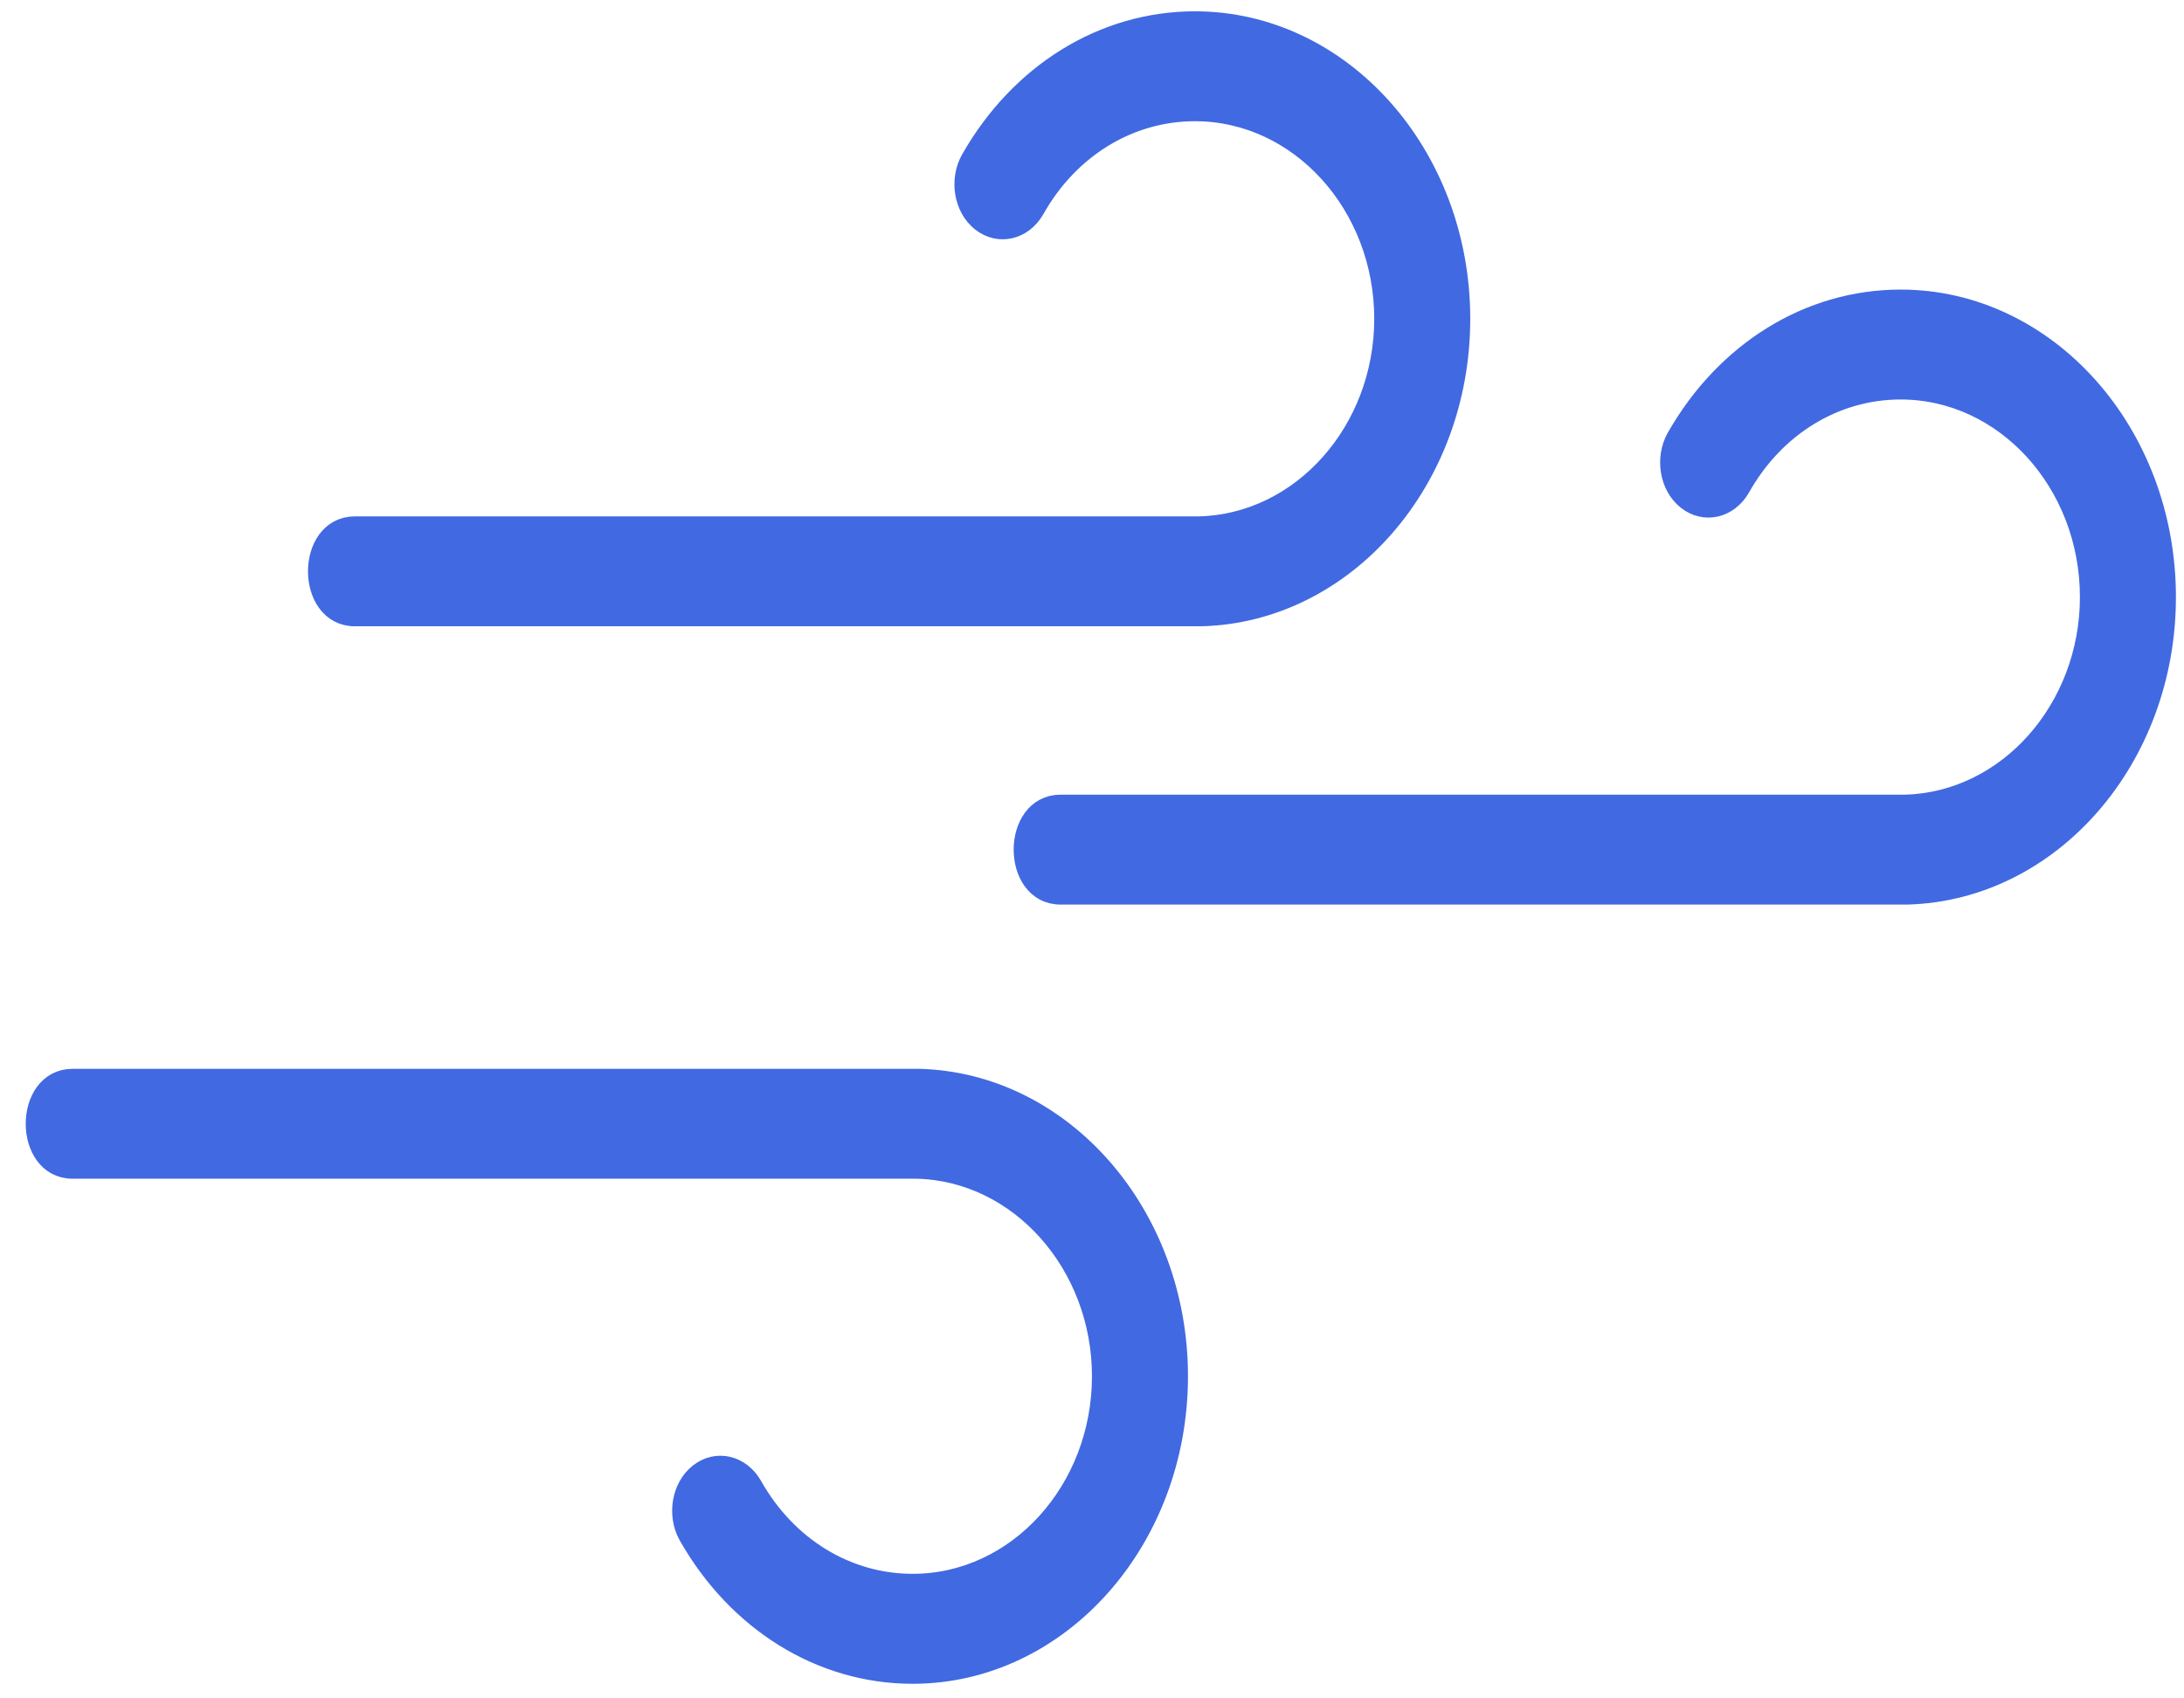 <?xml version="1.0" encoding="UTF-8"?>
<svg width="81px" height="63px" viewBox="0 0 81 63" version="1.1" xmlns="http://www.w3.org/2000/svg" xmlns:xlink="http://www.w3.org/1999/xlink">
    <!-- Generator: Sketch 52.5 (67469) - http://www.bohemiancoding.com/sketch -->
    <title>Air Puff</title>
    <desc>Created with Sketch.</desc>
    <g id="Hi-Fi-Wires-v2" stroke="none" stroke-width="1" fill="none" fill-rule="evenodd">
        <g id="Settings" transform="translate(-147, -580)">
            <g id="Air-Puff" transform="translate(148, 580)">
                <path d="M42.684,51.052 C42.684,57.141 38.272,62.083 32.848,62.083 C29.464,62.083 26.356,60.161 24.535,56.953 C24.118,56.203 24.276,55.173 24.93,54.657 C25.583,54.143 26.455,54.354 26.891,55.103 C28.178,57.397 30.414,58.755 32.848,58.755 C36.727,58.755 39.874,55.291 39.874,51.052 C39.874,46.882 36.807,43.439 33.006,43.348 L1.696,43.348 C-0.126,43.348 -0.126,40.022 1.696,40.022 L33.084,40.022 C38.409,40.162 42.684,45.057 42.684,51.052" id="Fill-6" fill="#4169E1"></path>
                <path d="M42.684,51.052 C42.684,57.141 38.272,62.083 32.848,62.083 C29.464,62.083 26.356,60.161 24.535,56.953 C24.118,56.203 24.276,55.173 24.93,54.657 C25.583,54.143 26.455,54.354 26.891,55.103 C28.178,57.397 30.414,58.755 32.848,58.755 C36.727,58.755 39.874,55.291 39.874,51.052 C39.874,46.882 36.807,43.439 33.006,43.348 L1.696,43.348 C-0.126,43.348 -0.126,40.022 1.696,40.022 L33.084,40.022 C38.409,40.162 42.684,45.057 42.684,51.052 Z" id="Stroke-7" stroke="#4169E1" stroke-width="0.751"></path>
                <path d="M53.153,11.826 C53.153,5.737 48.741,0.795 43.317,0.795 C39.933,0.795 36.825,2.715 35.003,5.925 C34.587,6.673 34.745,7.703 35.399,8.219 C36.054,8.733 36.923,8.522 37.36,7.775 C38.646,5.479 40.882,4.121 43.317,4.121 C47.196,4.121 50.343,7.587 50.343,11.826 C50.343,15.994 47.276,19.437 43.475,19.53 L12.164,19.53 C10.343,19.53 10.343,22.856 12.164,22.856 L43.553,22.856 C48.878,22.716 53.153,17.821 53.153,11.826" id="Fill-11" fill="#4169E1"></path>
                <path d="M53.153,11.826 C53.153,5.737 48.741,0.795 43.317,0.795 C39.933,0.795 36.825,2.715 35.003,5.925 C34.587,6.673 34.745,7.703 35.399,8.219 C36.054,8.733 36.923,8.522 37.36,7.775 C38.646,5.479 40.882,4.121 43.317,4.121 C47.196,4.121 50.343,7.587 50.343,11.826 C50.343,15.994 47.276,19.437 43.475,19.53 L12.164,19.53 C10.343,19.53 10.343,22.856 12.164,22.856 L43.553,22.856 C48.878,22.716 53.153,17.821 53.153,11.826 Z" id="Stroke-12" stroke="#4169E1" stroke-width="0.751"></path>
                <path d="M79.325,22.148 C79.325,16.06 74.913,11.117 69.489,11.117 C66.104,11.117 62.997,13.037 61.175,16.248 C60.761,16.995 60.919,18.025 61.573,18.541 C62.225,19.056 63.095,18.845 63.532,18.098 C64.818,15.802 67.056,14.443 69.489,14.443 C73.368,14.443 76.515,17.91 76.515,22.148 C76.515,26.316 73.448,29.76 69.647,29.853 L38.336,29.853 C36.515,29.853 36.515,33.179 38.336,33.179 L69.725,33.179 C75.05,33.039 79.325,28.144 79.325,22.148" id="Fill-16" fill="#4169E1"></path>
                <path d="M79.325,22.148 C79.325,16.06 74.913,11.117 69.489,11.117 C66.104,11.117 62.997,13.037 61.175,16.248 C60.761,16.995 60.919,18.025 61.573,18.541 C62.225,19.056 63.095,18.845 63.532,18.098 C64.818,15.802 67.056,14.443 69.489,14.443 C73.368,14.443 76.515,17.91 76.515,22.148 C76.515,26.316 73.448,29.76 69.647,29.853 L38.336,29.853 C36.515,29.853 36.515,33.179 38.336,33.179 L69.725,33.179 C75.05,33.039 79.325,28.144 79.325,22.148 Z" id="Stroke-17" stroke="#4169E1" stroke-width="0.751"></path>
            </g>
        </g>
    </g>
</svg>